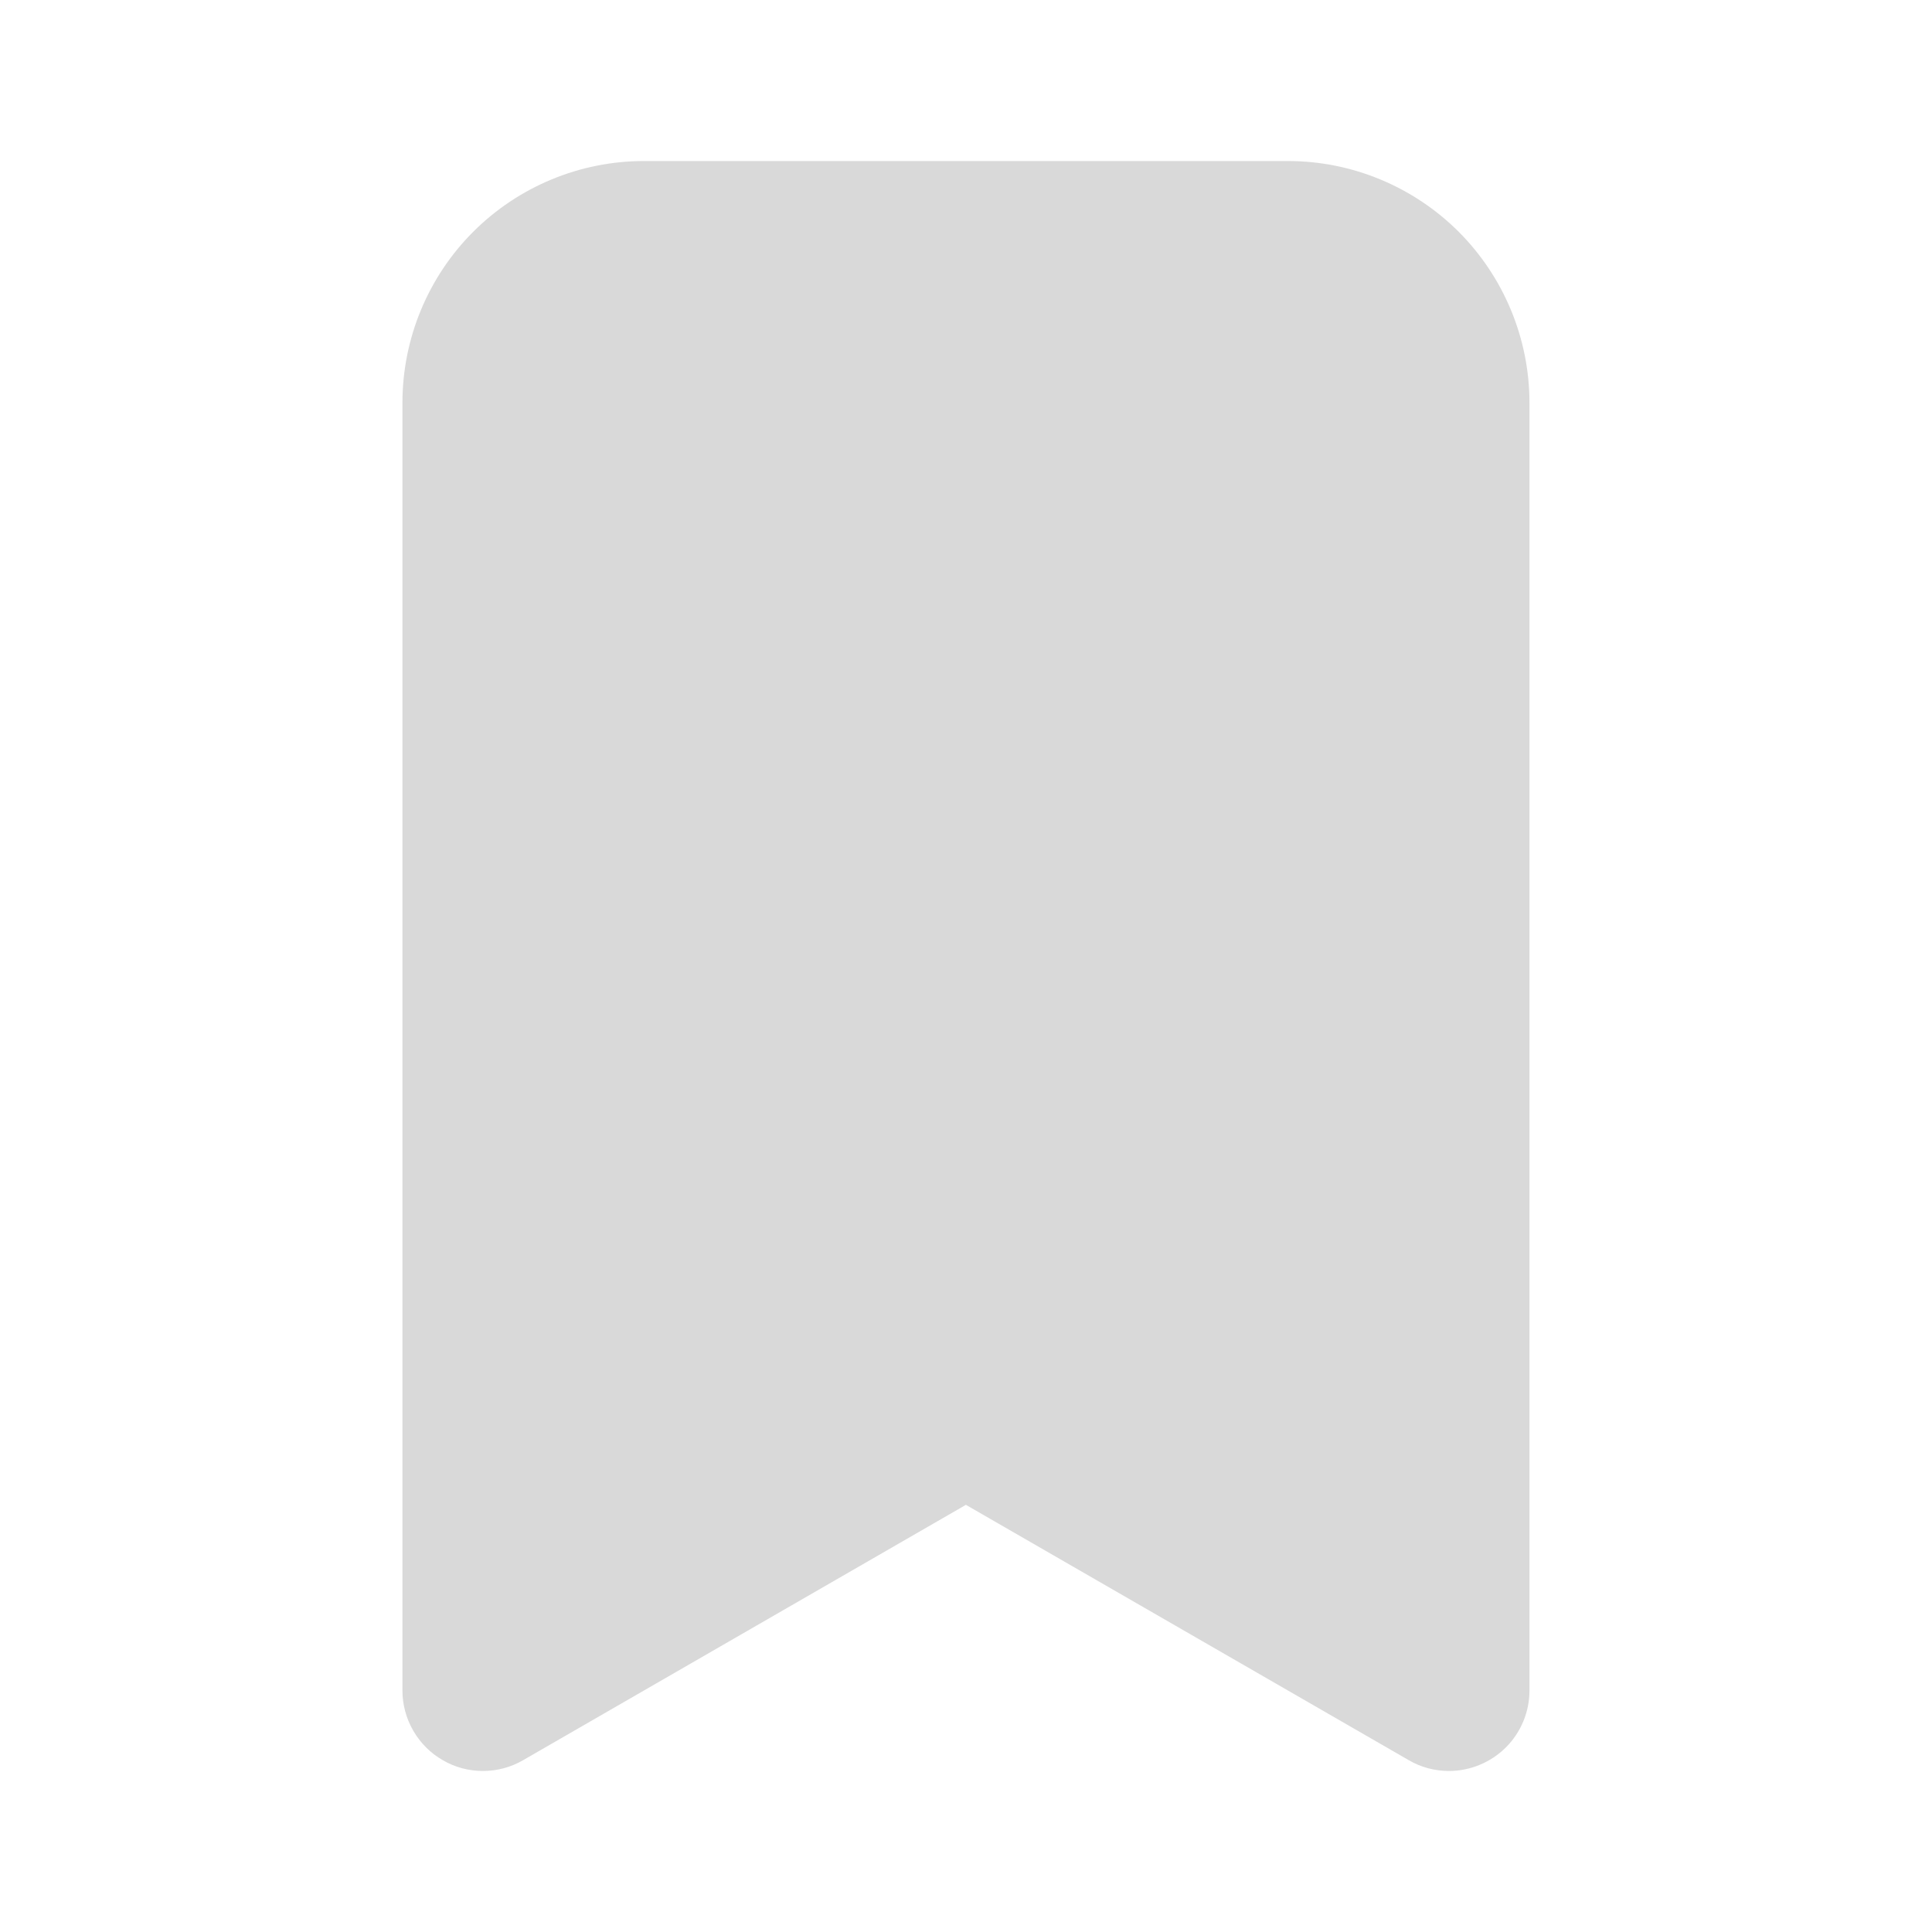 <svg width="20" height="20" viewBox="0 0 20 20" fill="none" xmlns="http://www.w3.org/2000/svg">
<path d="M14.999 18.333C14.853 18.333 14.709 18.295 14.583 18.221L9.999 15.578L5.416 18.221C5.289 18.295 5.146 18.333 4.999 18.333C4.853 18.333 4.709 18.295 4.583 18.221C4.456 18.148 4.351 18.043 4.278 17.916C4.205 17.79 4.166 17.646 4.166 17.5V4.167C4.167 3.504 4.43 2.868 4.899 2.399C5.368 1.931 6.003 1.667 6.666 1.667H13.333C13.995 1.667 14.631 1.931 15.1 2.399C15.568 2.868 15.832 3.504 15.833 4.167V17.5C15.833 17.721 15.745 17.933 15.589 18.089C15.432 18.245 15.22 18.333 14.999 18.333Z" fill="#D9D9D9"/>
</svg>
